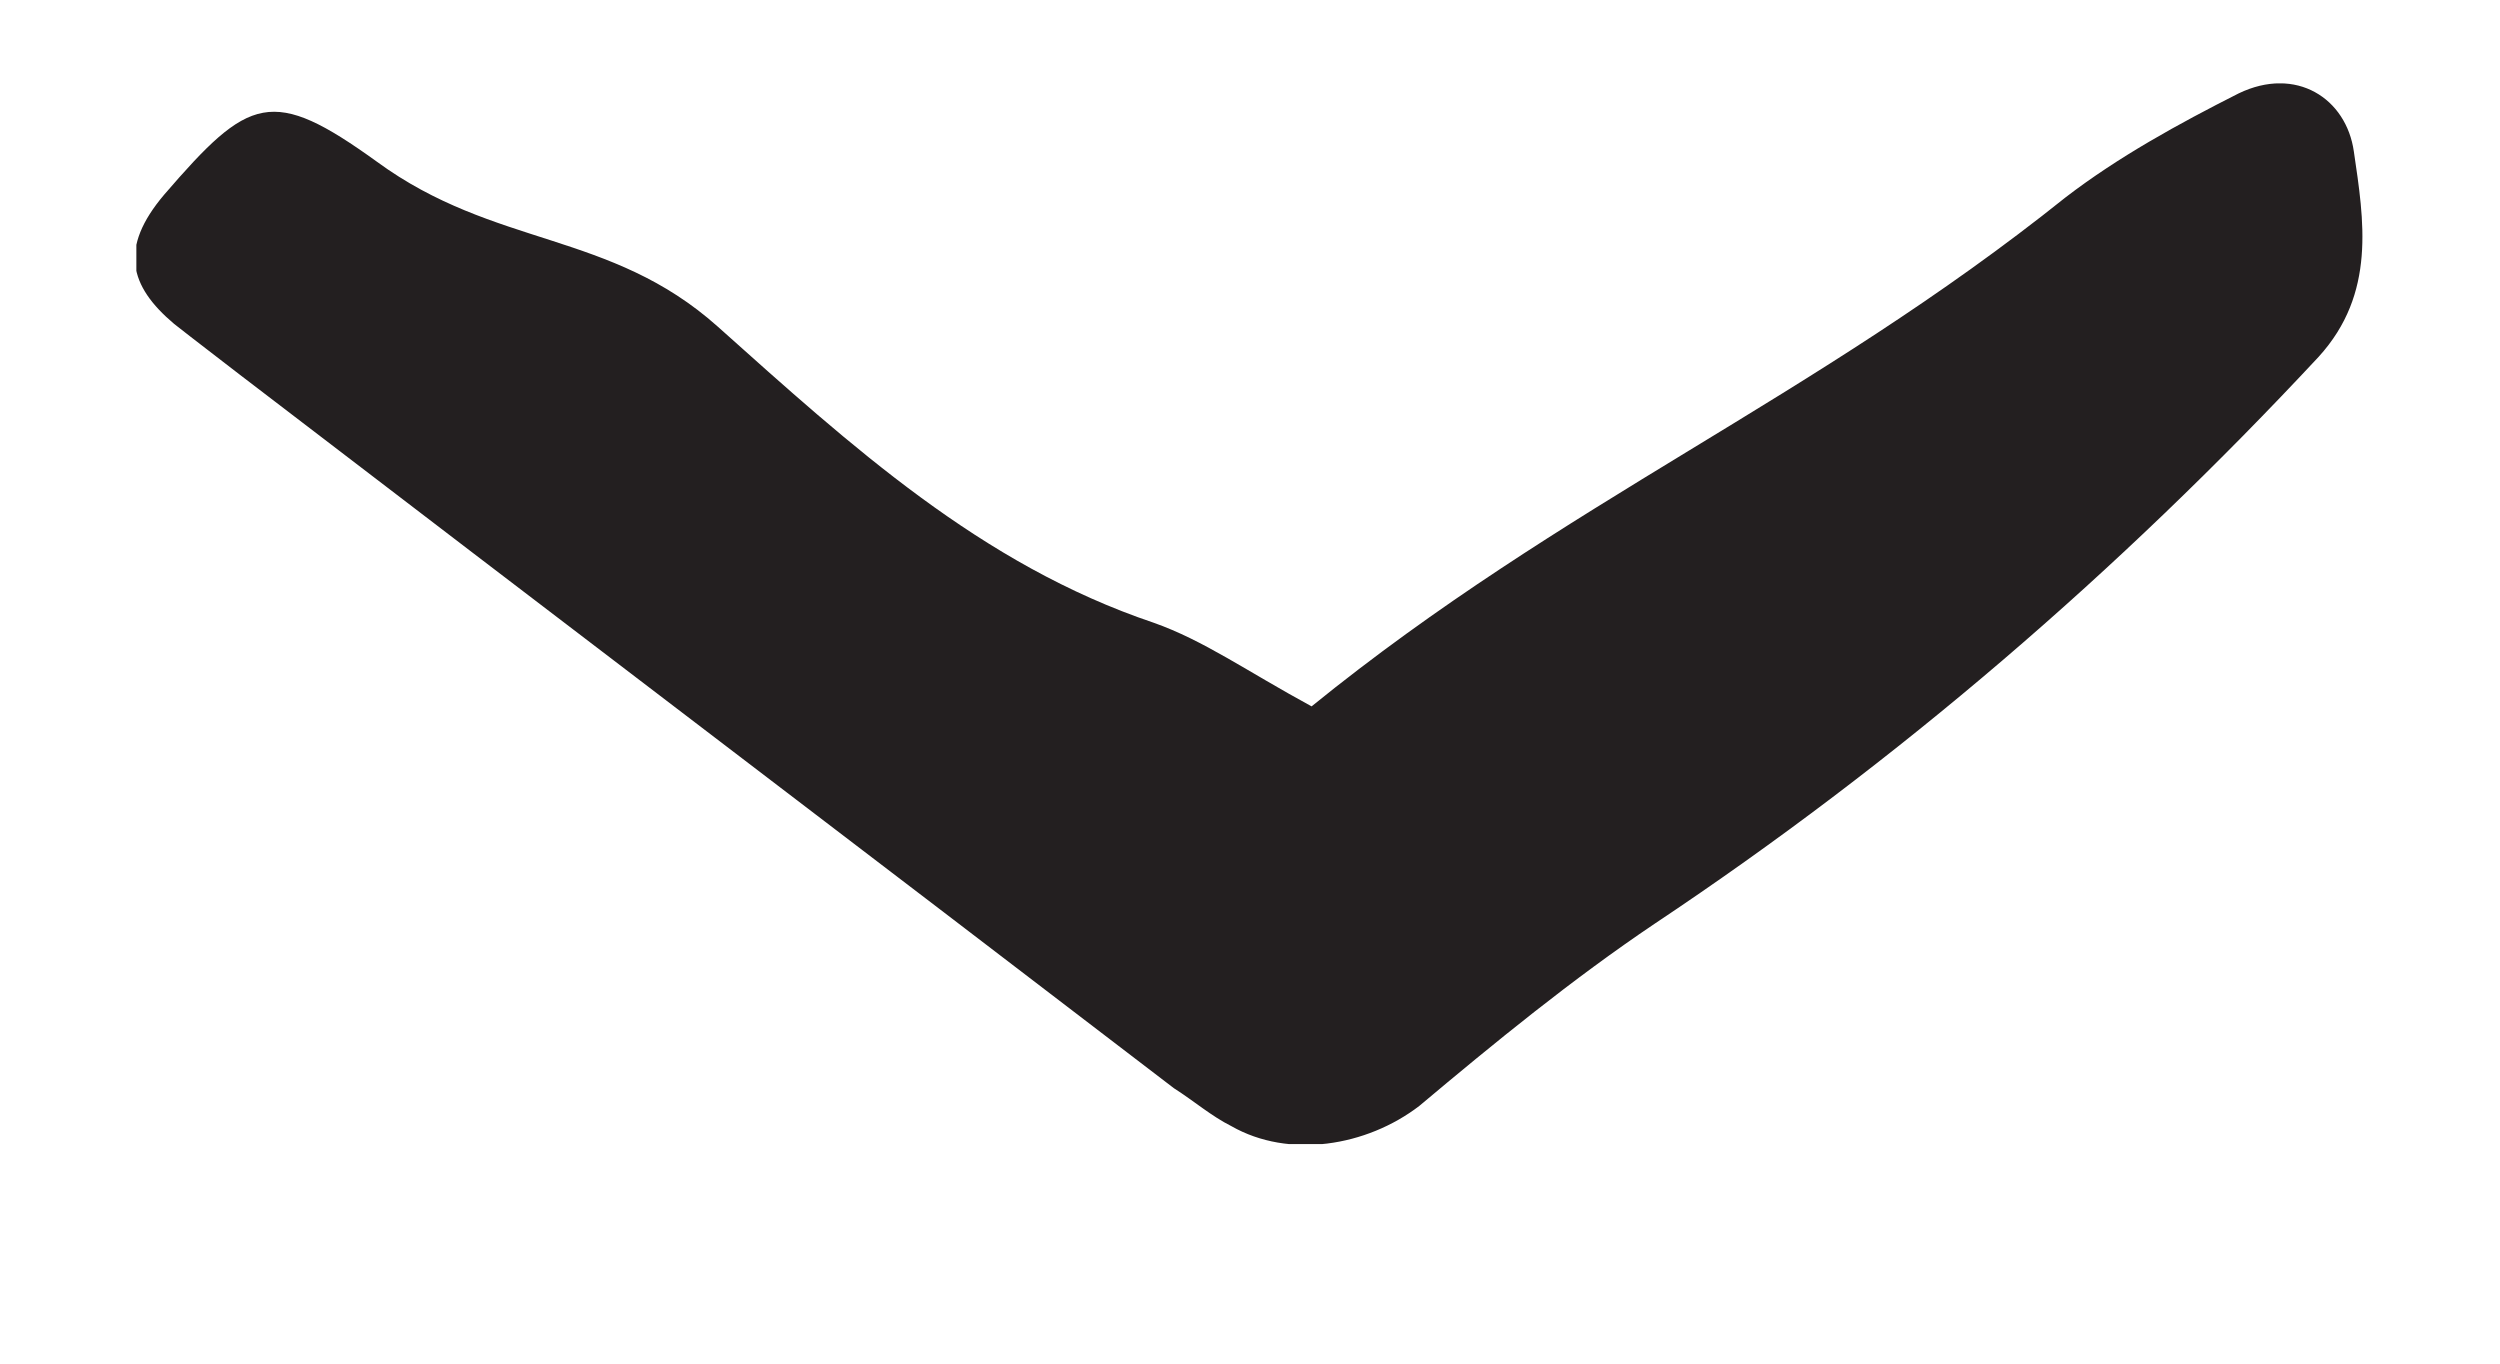 <svg width="11" height="6" viewBox="0 0 11 6" fill="none" xmlns="http://www.w3.org/2000/svg">
    <g clip-path="url(#clip0)">
        <path d="M5.771 3.108C6.884 2.205 7.976 1.759 9.089 0.868C9.321 0.69 9.585 0.545 9.85 0.411C10.103 0.289 10.324 0.433 10.357 0.667C10.401 0.968 10.456 1.291 10.202 1.57C9.321 2.516 8.35 3.352 7.281 4.064C6.917 4.309 6.576 4.588 6.245 4.866C6.013 5.044 5.672 5.1 5.418 4.955C5.33 4.911 5.253 4.844 5.165 4.788C3.798 3.741 2.42 2.694 1.053 1.647C0.954 1.57 0.865 1.503 0.766 1.425C0.568 1.258 0.524 1.091 0.722 0.857C1.097 0.422 1.196 0.378 1.659 0.712C2.177 1.091 2.684 1.014 3.158 1.437C3.743 1.96 4.316 2.484 5.076 2.74C5.297 2.818 5.484 2.952 5.771 3.108Z" fill="#231F20"/>
    </g>
    <defs>
        <clipPath id="clip0">
            <rect width="4.667" height="9.8" fill="white" transform="translate(10.4 0.367) rotate(90)"/>
        </clipPath>
    </defs>
</svg>